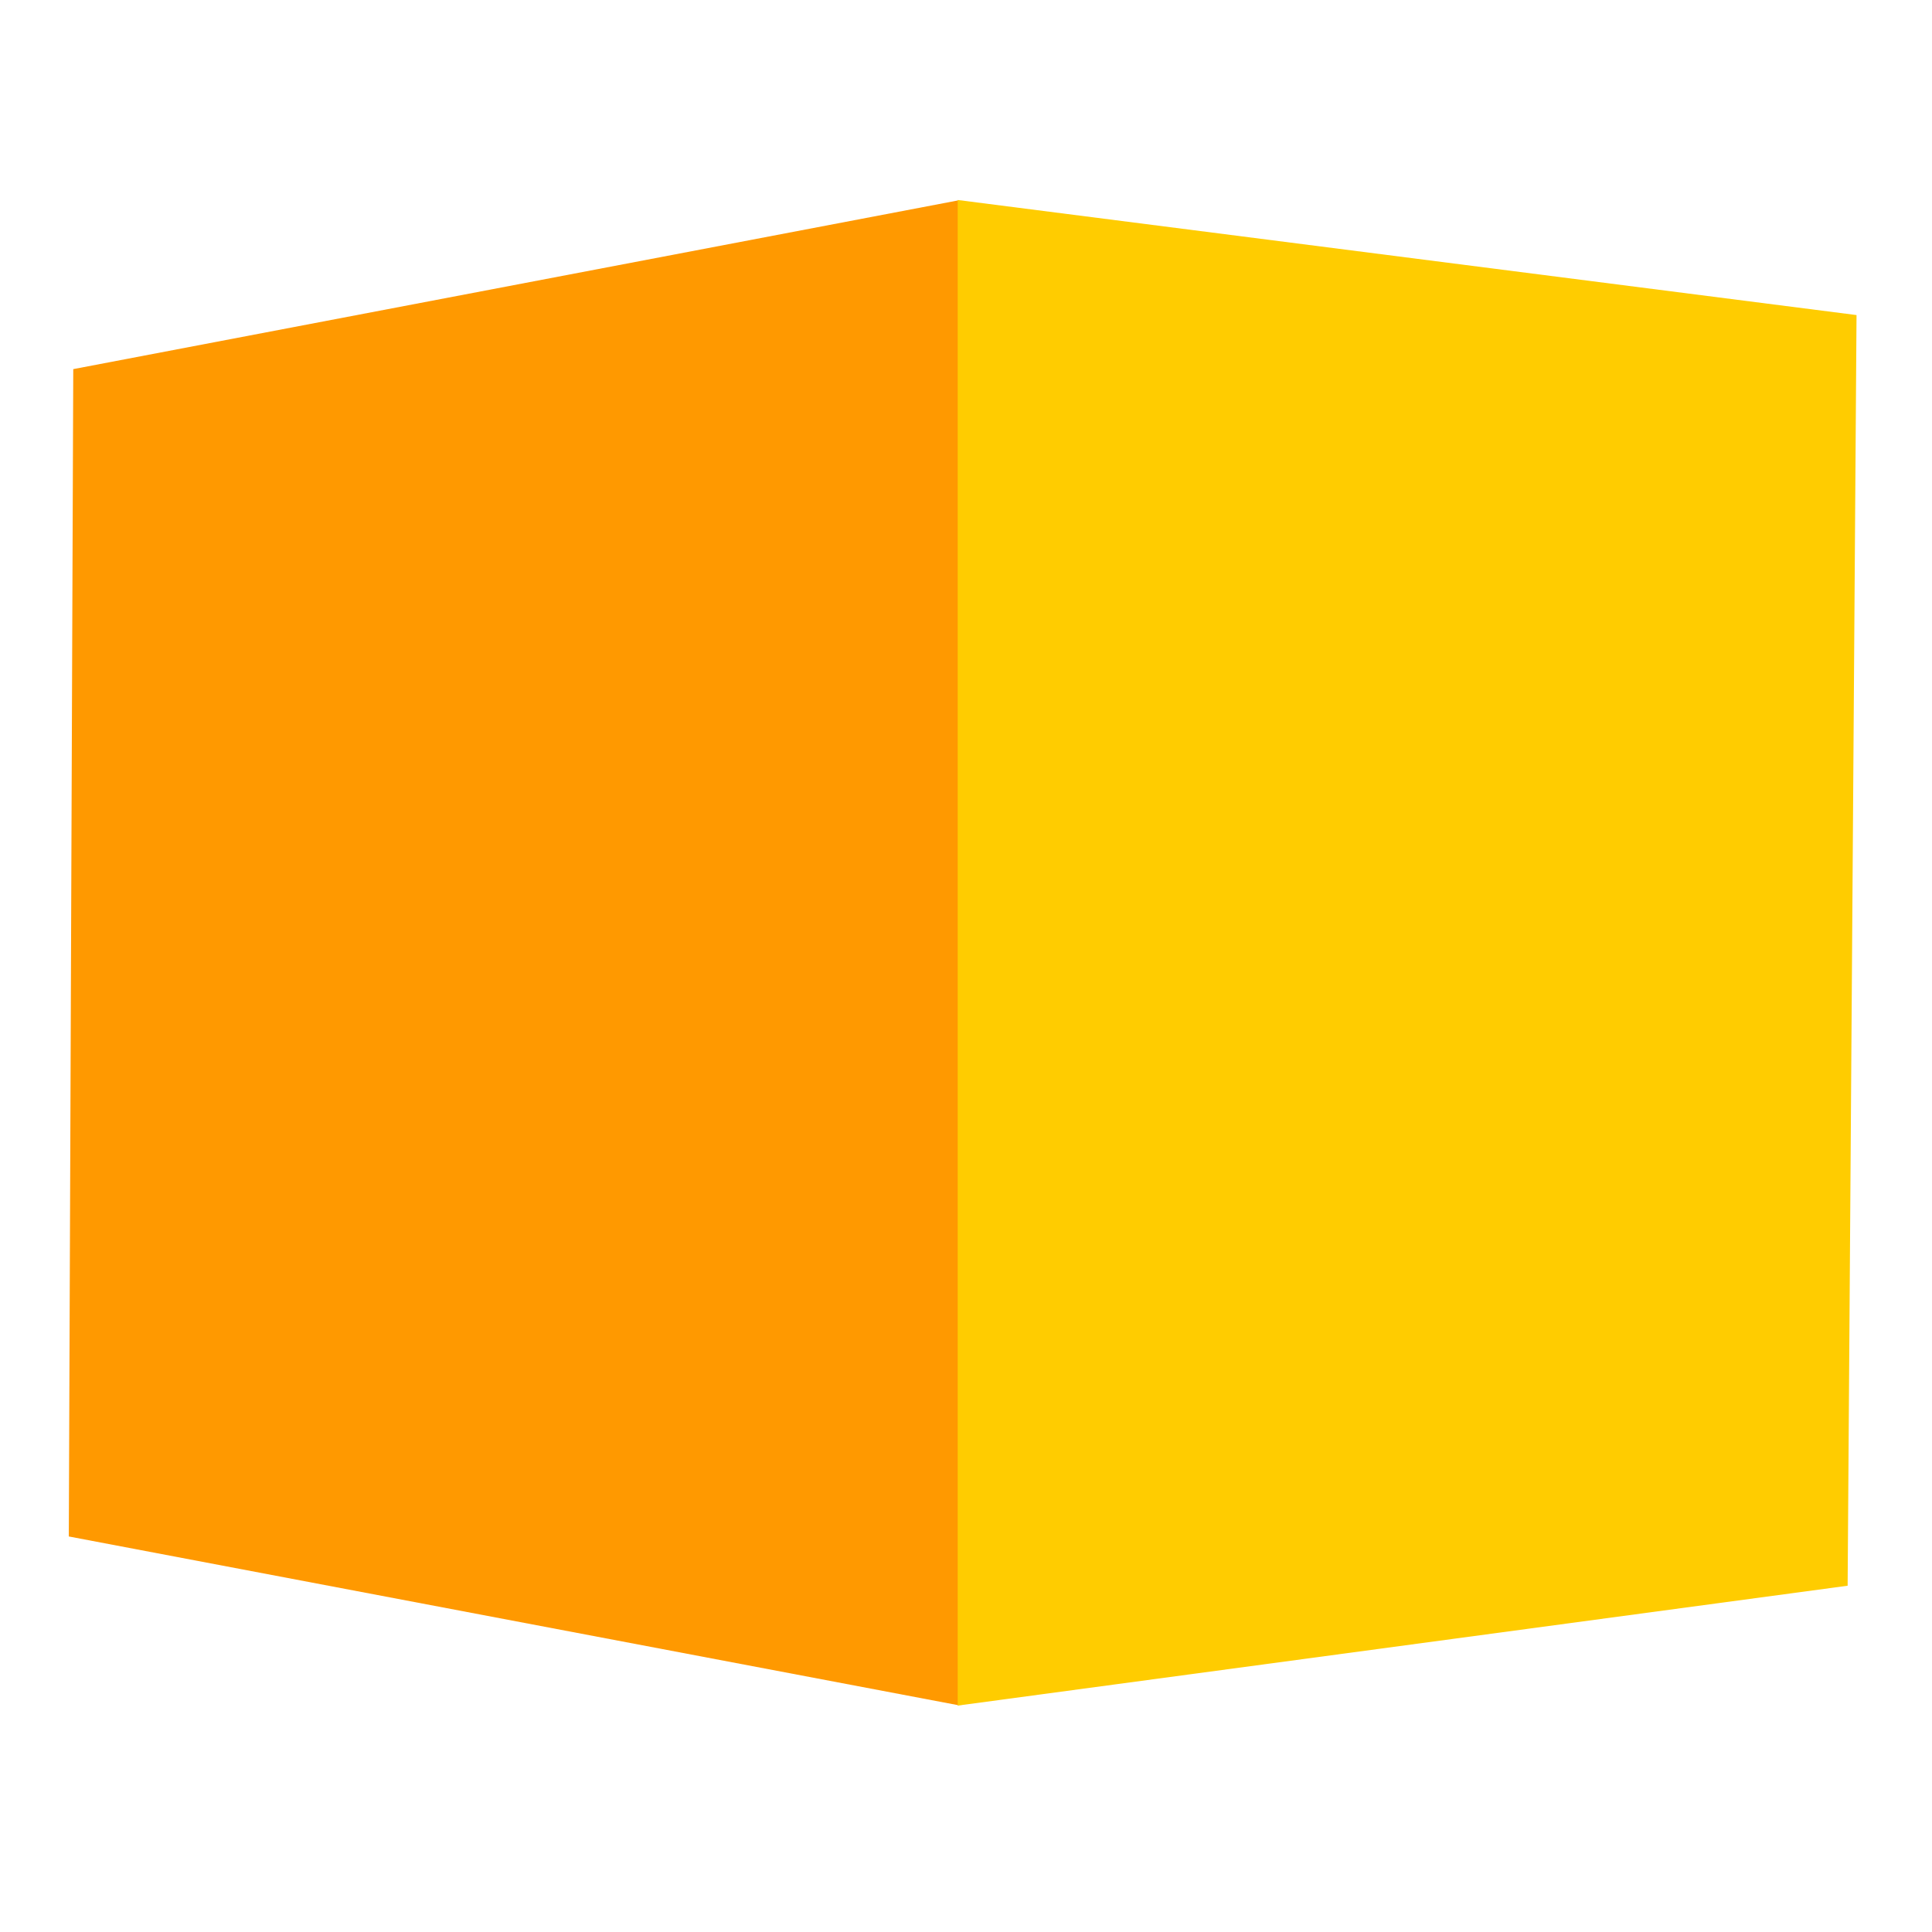 <?xml version="1.0" encoding="UTF-8" standalone="no"?>
<!-- Created with Inkscape (http://www.inkscape.org/) -->

<svg
   xmlns:dc="http://purl.org/dc/elements/1.1/"
   xmlns:cc="http://creativecommons.org/ns#"
   xmlns:rdf="http://www.w3.org/1999/02/22-rdf-syntax-ns#"
   xmlns:svg="http://www.w3.org/2000/svg"
   xmlns="http://www.w3.org/2000/svg"
   xmlns:sodipodi="http://sodipodi.sourceforge.net/DTD/sodipodi-0.dtd"
   xmlns:inkscape="http://www.inkscape.org/namespaces/inkscape"
   width="256"
   height="256"
   id="svg2"
   version="1.1"
   inkscape:version="0.48.5 r10040"
   sodipodi:docname="icon.svg"
   inkscape:export-filename="/Users/gre/perso/diaporama-maker/icon.png"
   inkscape:export-xdpi="101.25"
   inkscape:export-ydpi="101.25">
  <defs
     id="defs4">
    <linearGradient
       id="linearGradient3840">
      <stop
         style="stop-color:#000000;stop-opacity:0.185;"
         offset="0"
         id="stop3842" />
      <stop
         style="stop-color:#ff0000;stop-opacity:0;"
         offset="1"
         id="stop3844" />
    </linearGradient>
  </defs>
  <sodipodi:namedview
     id="base"
     pagecolor="#ffffff"
     bordercolor="#666666"
     borderopacity="1.0"
     inkscape:pageopacity="0.0"
     inkscape:pageshadow="2"
     inkscape:zoom="2"
     inkscape:cx="143.75443"
     inkscape:cy="123.62316"
     inkscape:document-units="px"
     inkscape:current-layer="layer1"
     showgrid="false"
     inkscape:window-width="1318"
     inkscape:window-height="729"
     inkscape:window-x="0"
     inkscape:window-y="0"
     inkscape:window-maximized="0" />
  <g
     inkscape:label="Layer 1"
     inkscape:groupmode="layer"
     id="layer1"
     transform="translate(0,-796.362)">
    <path
       style="fill:#ff9900;fill-opacity:1;stroke:none"
       d="m 9.707,845.273 117.331,-22.371 0,199.421 L 9.117,999.952 z"
       id="path3050"
       inkscape:connector-curvature="0"
       sodipodi:nodetypes="ccccc" />
    <path
       style="fill:#ffcc00;fill-opacity:1;stroke:none"
       d="M 126.9,822.862 246,838.111 l -1.179,168.368 -117.921,15.884 z"
       id="path3052"
       inkscape:connector-curvature="0"
       sodipodi:nodetypes="ccccc" />
  </g>
</svg>
